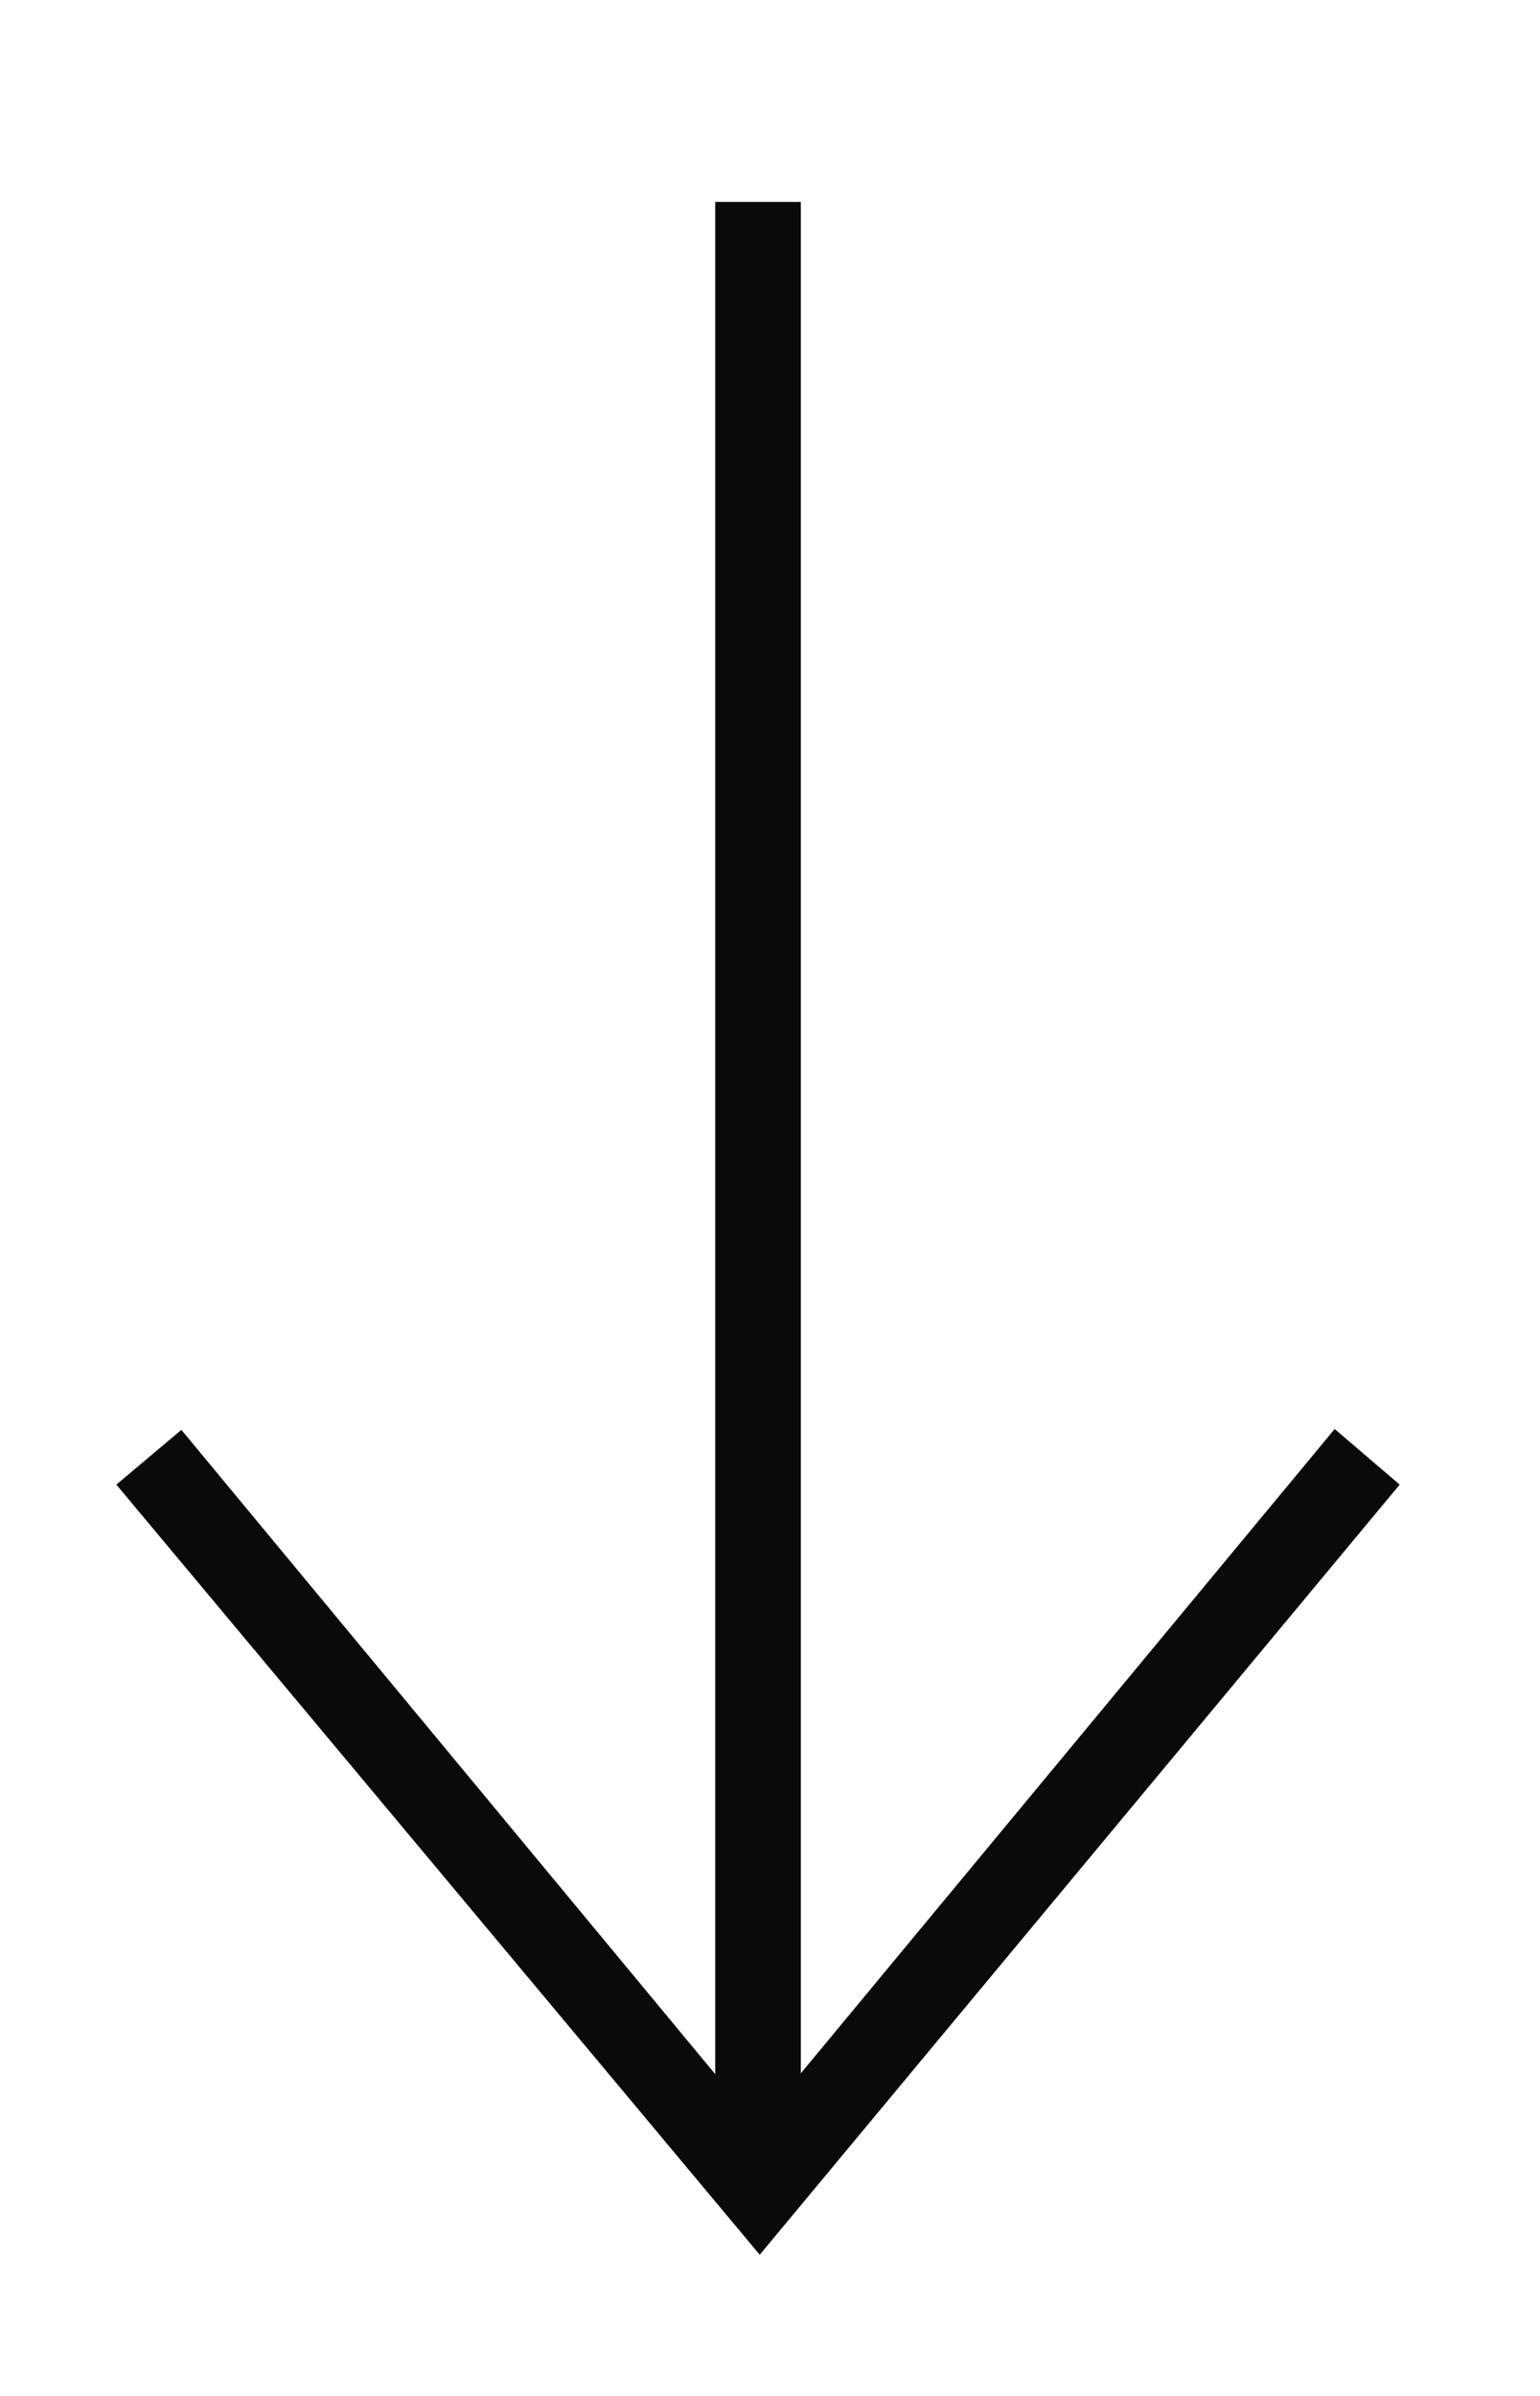 <?xml version="1.0" encoding="utf-8"?>
<!-- Generator: Adobe Illustrator 23.1.1, SVG Export Plug-In . SVG Version: 6.00 Build 0)  -->
<svg version="1.1" id="Capa_1" xmlns="http://www.w3.org/2000/svg" xmlns:xlink="http://www.w3.org/1999/xlink" x="0px" y="0px"
	 viewBox="0 0 18 28" style="enable-background:new 0 0 18 28;" xml:space="preserve">
<style type="text/css">
	.st0{fill-rule:evenodd;clip-rule:evenodd;fill:#0A0A0A;}
</style>
<path class="st0" d="M8.36,24.24l-6.24-7.53l-0.76,0.64l7.52,9l7.48-9l-0.76-0.65l-6.24,7.53V2.36h-1V24.24z"/>
</svg>
